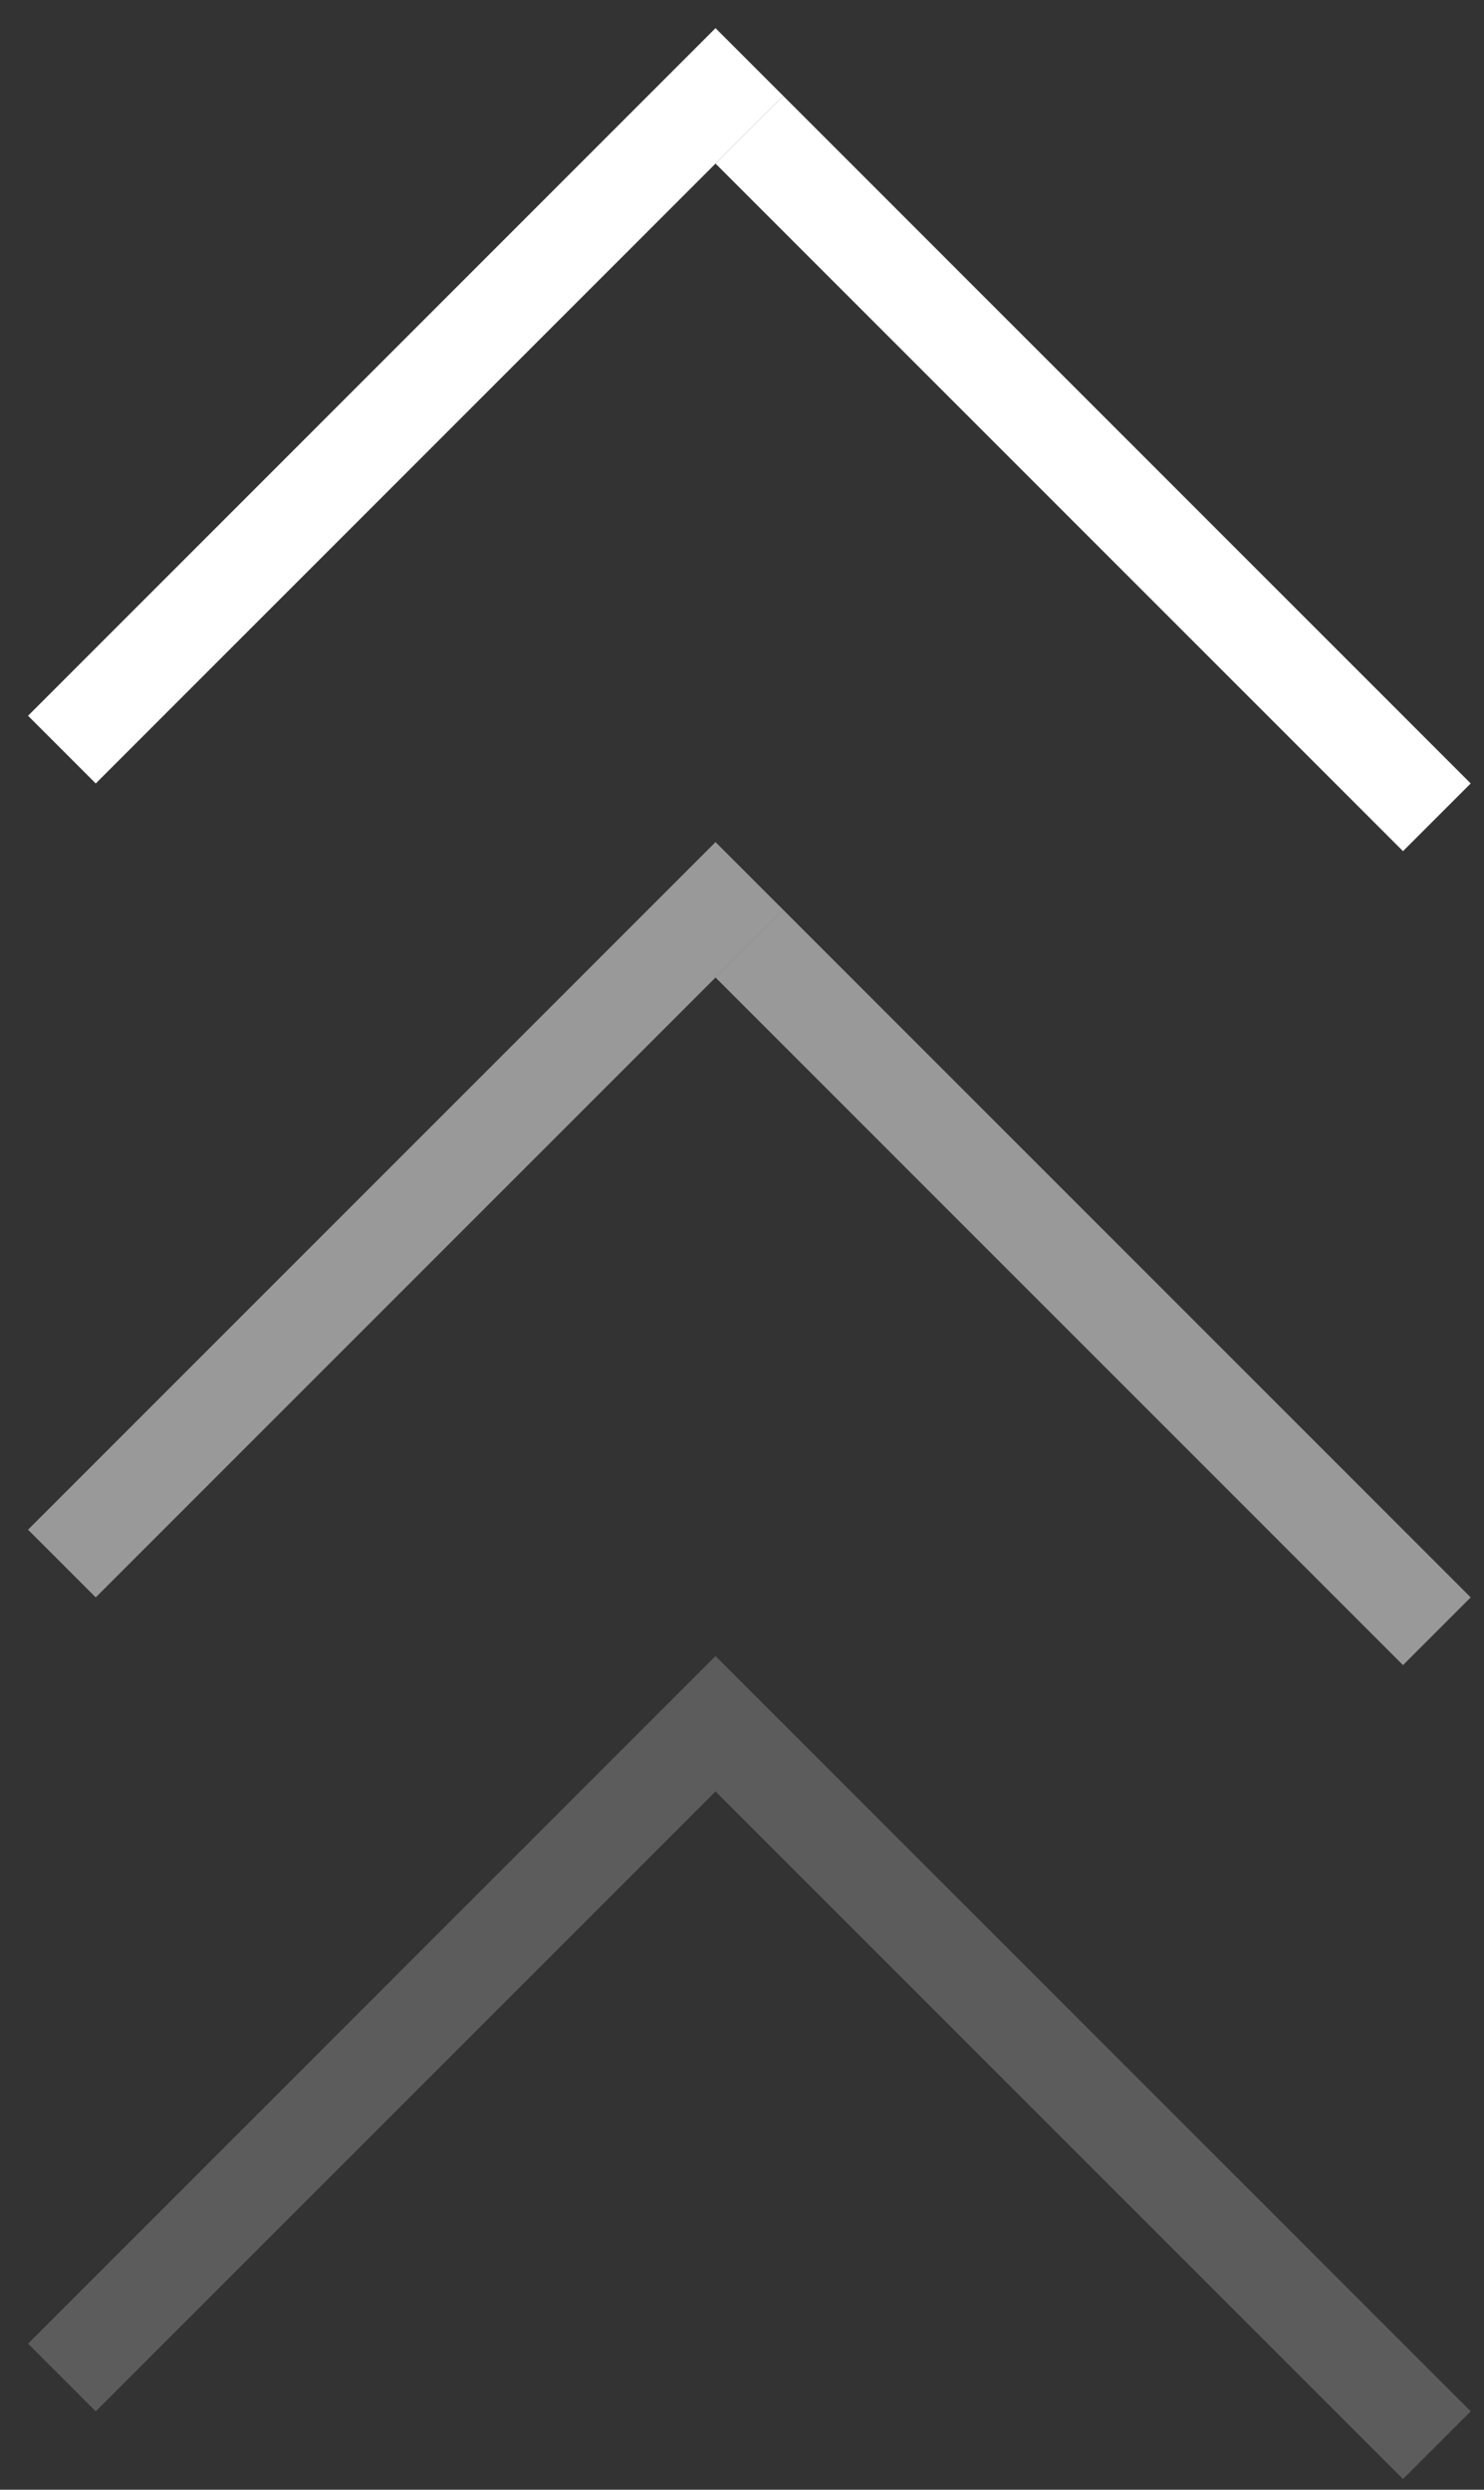 <svg width="31" height="52" viewBox="0 0 31 52" fill="none" xmlns="http://www.w3.org/2000/svg">
<rect x="0" y="0" width="31" height="52" fill="#333333" stroke="none"/>
<line x1="30.015" y1="17.07" x2="15.654" y2="2.709" stroke="white" stroke-width="2"/>
<line x1="1.293" y1="15.656" x2="15.654" y2="1.295" stroke="white" stroke-width="2"/>
<line x1="30.015" y1="34.07" x2="15.654" y2="19.709" stroke="white" stroke-opacity="0.5" stroke-width="2"/>
<line x1="1.293" y1="32.656" x2="15.654" y2="18.295" stroke="white" stroke-opacity="0.5" stroke-width="2"/>
<line x1="30.015" y1="51.07" x2="15.654" y2="36.709" stroke="white" stroke-opacity="0.2" stroke-width="2"/>
<line x1="1.293" y1="49.656" x2="15.654" y2="35.295" stroke="white" stroke-opacity="0.2" stroke-width="2"/>
</svg>
